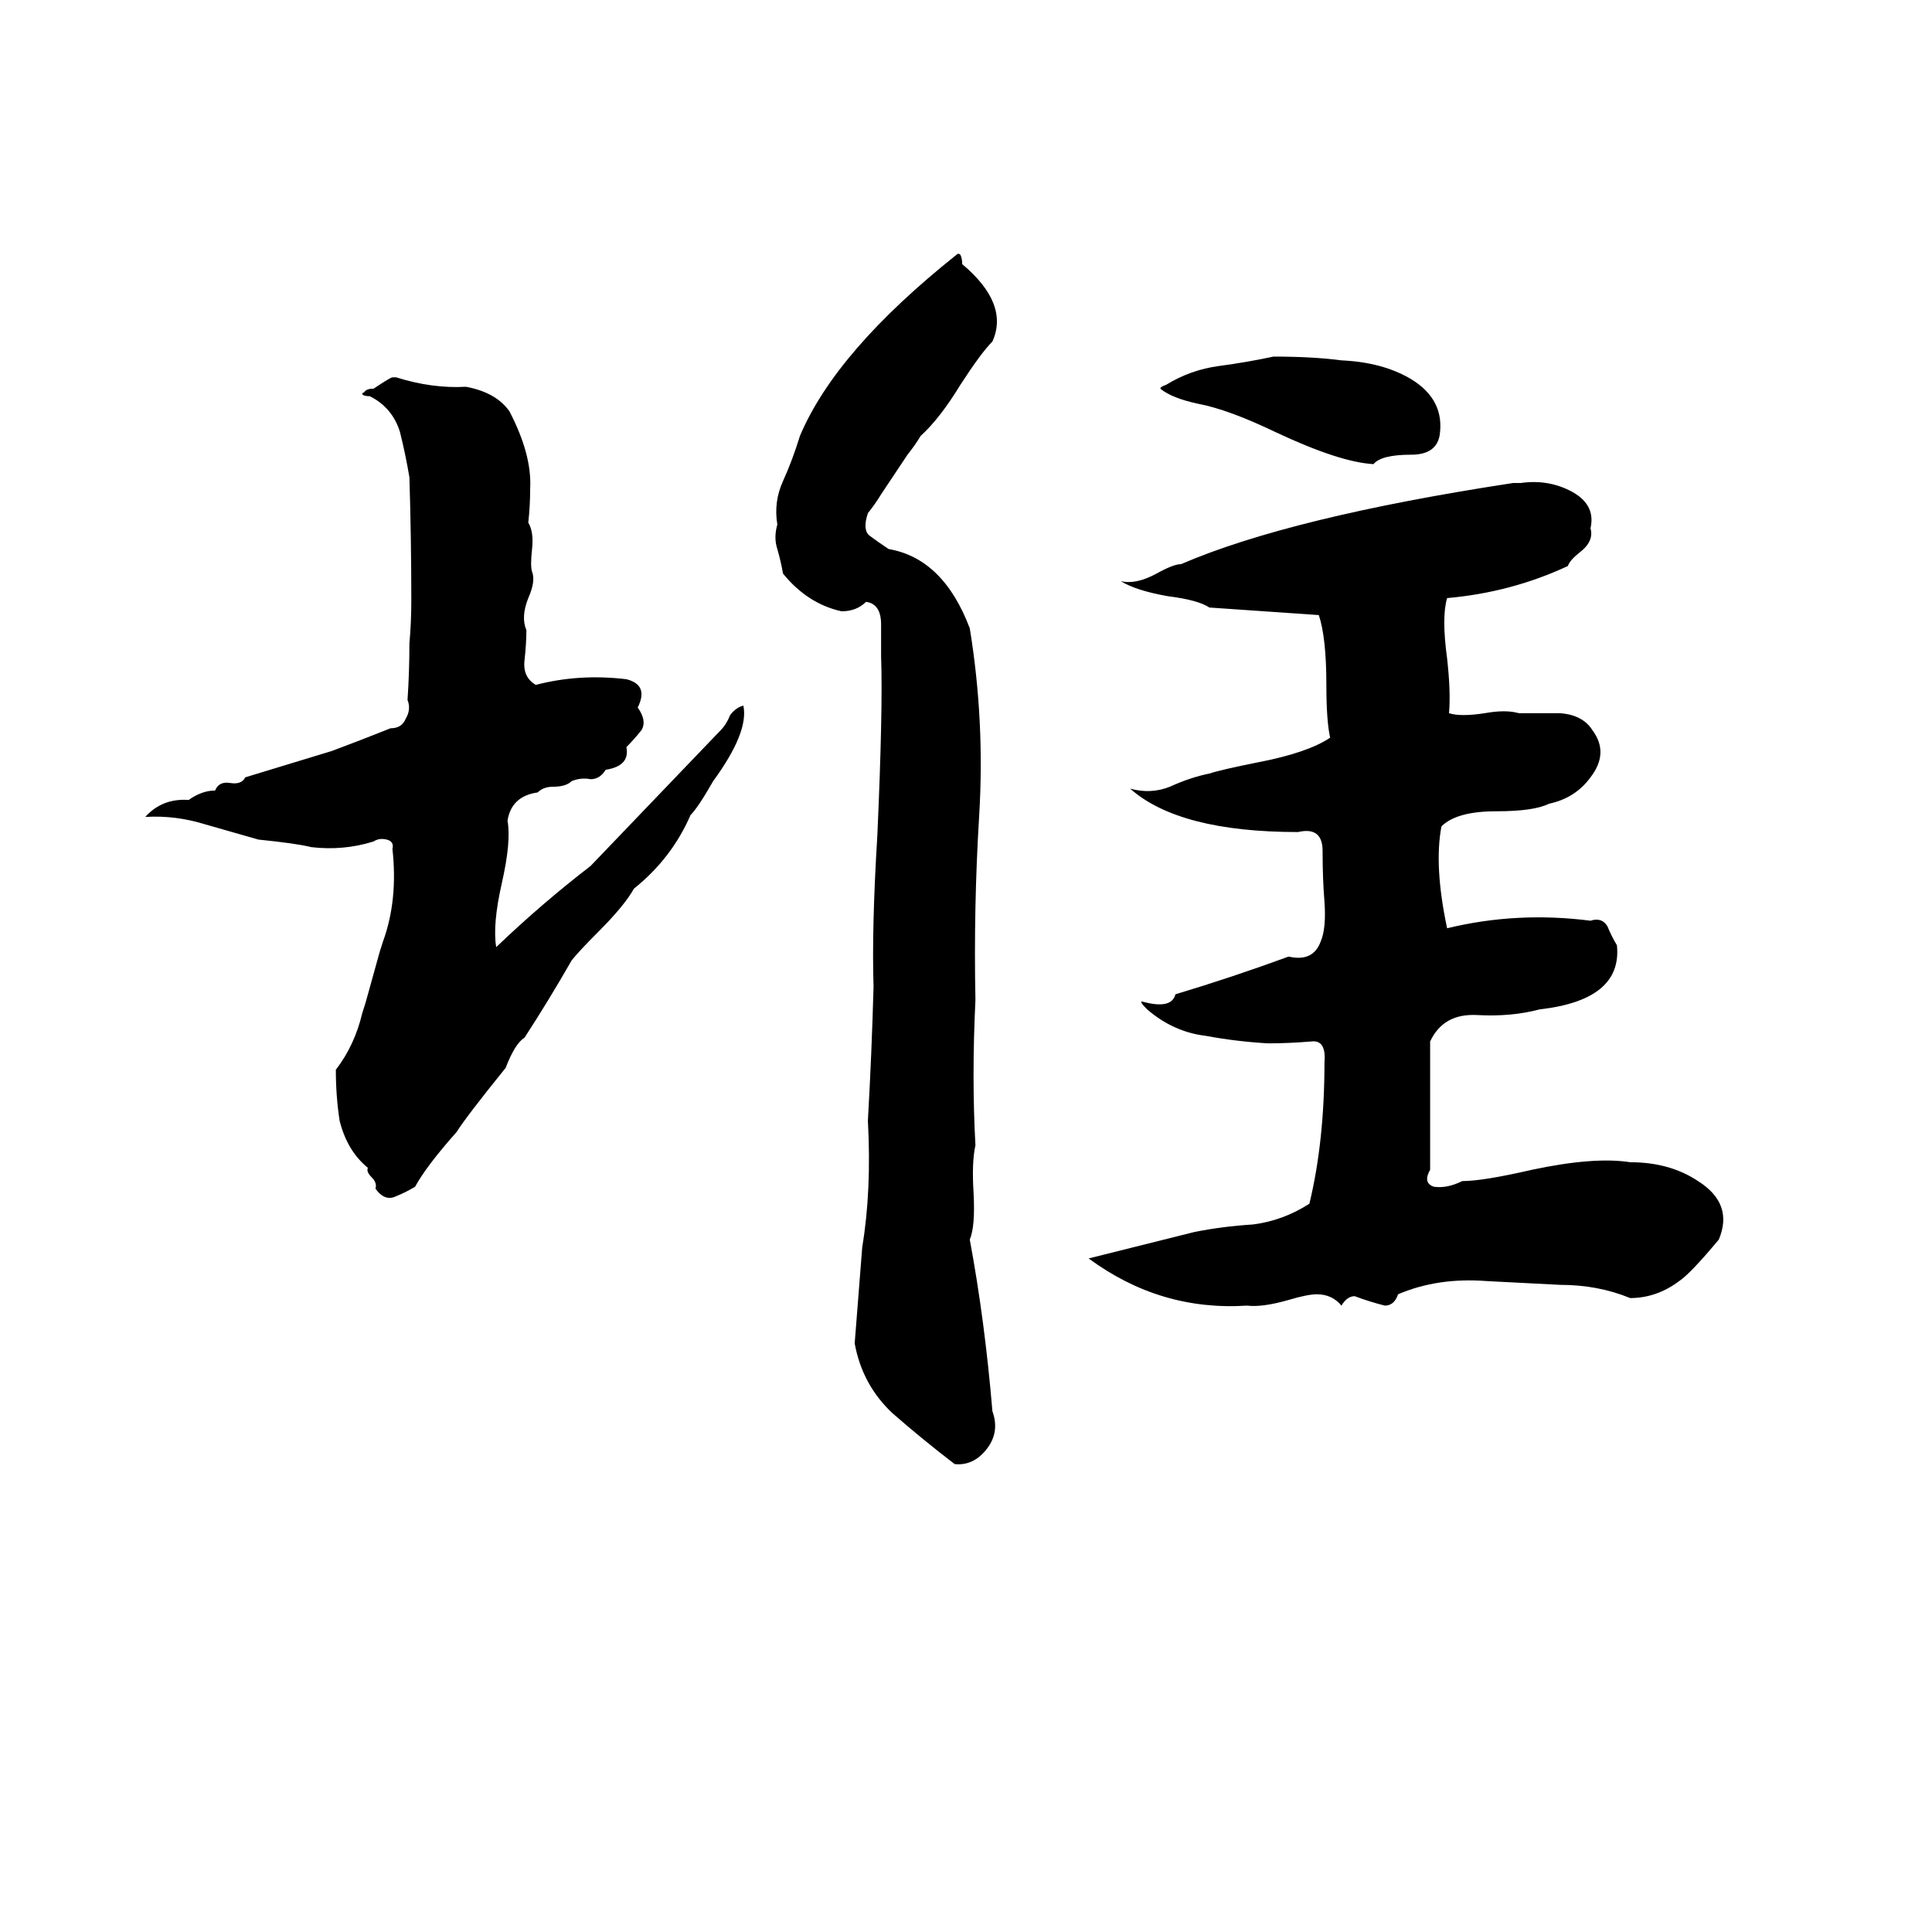 <svg xmlns="http://www.w3.org/2000/svg" viewBox="0 -800 1024 1024">
	<path fill="#000000" d="M507 -665Q508 -666 509 -665Q510 -663 510 -660Q535 -639 526 -619Q520 -613 509 -596Q498 -578 488 -569Q485 -564 481 -559L467 -538Q464 -533 460 -528Q457 -519 461 -516Q465 -513 471 -509Q500 -504 514 -467Q522 -418 519 -368Q516 -319 517 -270Q515 -229 517 -193Q515 -184 516 -168Q517 -150 514 -143Q522 -100 526 -52Q530 -41 523 -32Q516 -23 506 -24Q489 -37 473 -51Q457 -66 453 -88Q455 -113 457 -139Q462 -169 460 -206Q462 -241 463 -277Q462 -308 465 -357Q468 -424 467 -452Q467 -459 467 -469Q467 -480 459 -481Q454 -476 446 -476Q428 -480 415 -496Q414 -502 412 -509Q410 -515 412 -522Q410 -534 415 -545Q420 -556 424 -569Q443 -614 507 -665ZM675 -611Q696 -611 711 -609Q733 -608 748 -599Q766 -588 763 -569Q761 -559 748 -559Q732 -559 728 -554Q710 -555 676 -571Q651 -583 635 -586Q621 -589 615 -594Q615 -595 618 -596Q631 -604 646 -606Q661 -608 675 -611ZM208 -600H210Q229 -594 247 -595Q263 -592 270 -582Q282 -559 281 -541Q281 -532 280 -523Q283 -518 282 -509Q281 -500 282 -497Q284 -492 280 -483Q276 -473 279 -466Q279 -459 278 -450Q277 -441 284 -437Q307 -443 332 -440Q344 -437 338 -425Q343 -418 340 -413Q336 -408 332 -404Q334 -394 321 -392Q318 -387 313 -387Q308 -388 303 -386Q300 -383 293 -383Q288 -383 285 -380Q271 -378 269 -365Q271 -354 266 -332Q261 -310 263 -298Q287 -321 313 -341L382 -413Q385 -416 387 -421Q390 -425 394 -426Q397 -412 378 -386Q370 -372 366 -368Q356 -345 336 -329Q331 -320 317 -306Q307 -296 303 -291Q291 -270 278 -250Q273 -247 268 -234Q247 -208 242 -200Q226 -182 220 -171Q215 -168 210 -166Q204 -163 199 -170Q200 -173 197 -176Q194 -179 195 -181Q184 -190 180 -206Q178 -219 178 -233Q188 -246 192 -263Q194 -269 195 -273L200 -291Q201 -295 203 -301Q211 -323 208 -350Q209 -354 205 -355Q201 -356 198 -354Q182 -349 165 -351Q157 -353 137 -355Q123 -359 109 -363Q93 -368 77 -367Q86 -377 100 -376Q107 -381 114 -381Q116 -386 122 -385Q128 -384 130 -388Q153 -395 176 -402Q192 -408 207 -414Q213 -414 215 -419Q218 -424 216 -429Q217 -444 217 -459Q218 -470 218 -482Q218 -514 217 -547Q215 -559 212 -571Q208 -584 196 -590Q193 -590 192 -591Q192 -592 193 -592Q194 -594 198 -594Q207 -600 208 -600ZM802 -544H806Q820 -546 832 -540Q846 -533 843 -520Q845 -513 837 -507Q832 -503 831 -500Q801 -486 767 -483Q764 -473 767 -451Q769 -433 768 -422Q774 -420 787 -422Q798 -424 805 -422Q815 -422 827 -422Q839 -421 844 -413Q853 -401 843 -388Q835 -377 821 -374Q813 -370 793 -370Q772 -370 764 -362Q760 -341 767 -308Q804 -317 843 -312Q849 -314 852 -309Q854 -304 857 -299Q860 -270 816 -265Q801 -261 783 -262Q765 -263 758 -248Q758 -214 758 -180Q754 -173 760 -171Q767 -170 775 -174Q786 -174 812 -180Q845 -187 864 -184Q885 -184 900 -174Q919 -162 911 -143Q896 -125 890 -121Q878 -112 864 -112Q847 -119 827 -119Q807 -120 788 -121Q762 -123 741 -114Q739 -108 734 -108Q726 -110 718 -113Q714 -113 711 -108Q706 -114 698 -114Q693 -114 683 -111Q669 -107 661 -108Q615 -105 577 -133Q605 -140 633 -147Q648 -150 664 -151Q680 -153 694 -162Q702 -195 702 -237Q703 -249 695 -248Q683 -247 672 -247Q655 -248 639 -251Q622 -253 608 -265Q603 -270 606 -269Q621 -265 623 -273Q653 -282 683 -293Q696 -290 700 -301Q703 -308 702 -322Q701 -334 701 -349Q701 -362 688 -359Q625 -359 599 -382Q610 -379 620 -383Q631 -388 641 -390Q647 -392 667 -396Q693 -401 705 -409Q703 -418 703 -437Q703 -462 699 -474Q670 -476 641 -478Q635 -482 619 -484Q602 -487 594 -492Q602 -490 613 -496Q622 -501 626 -501Q684 -526 802 -544Z"/>
</svg>